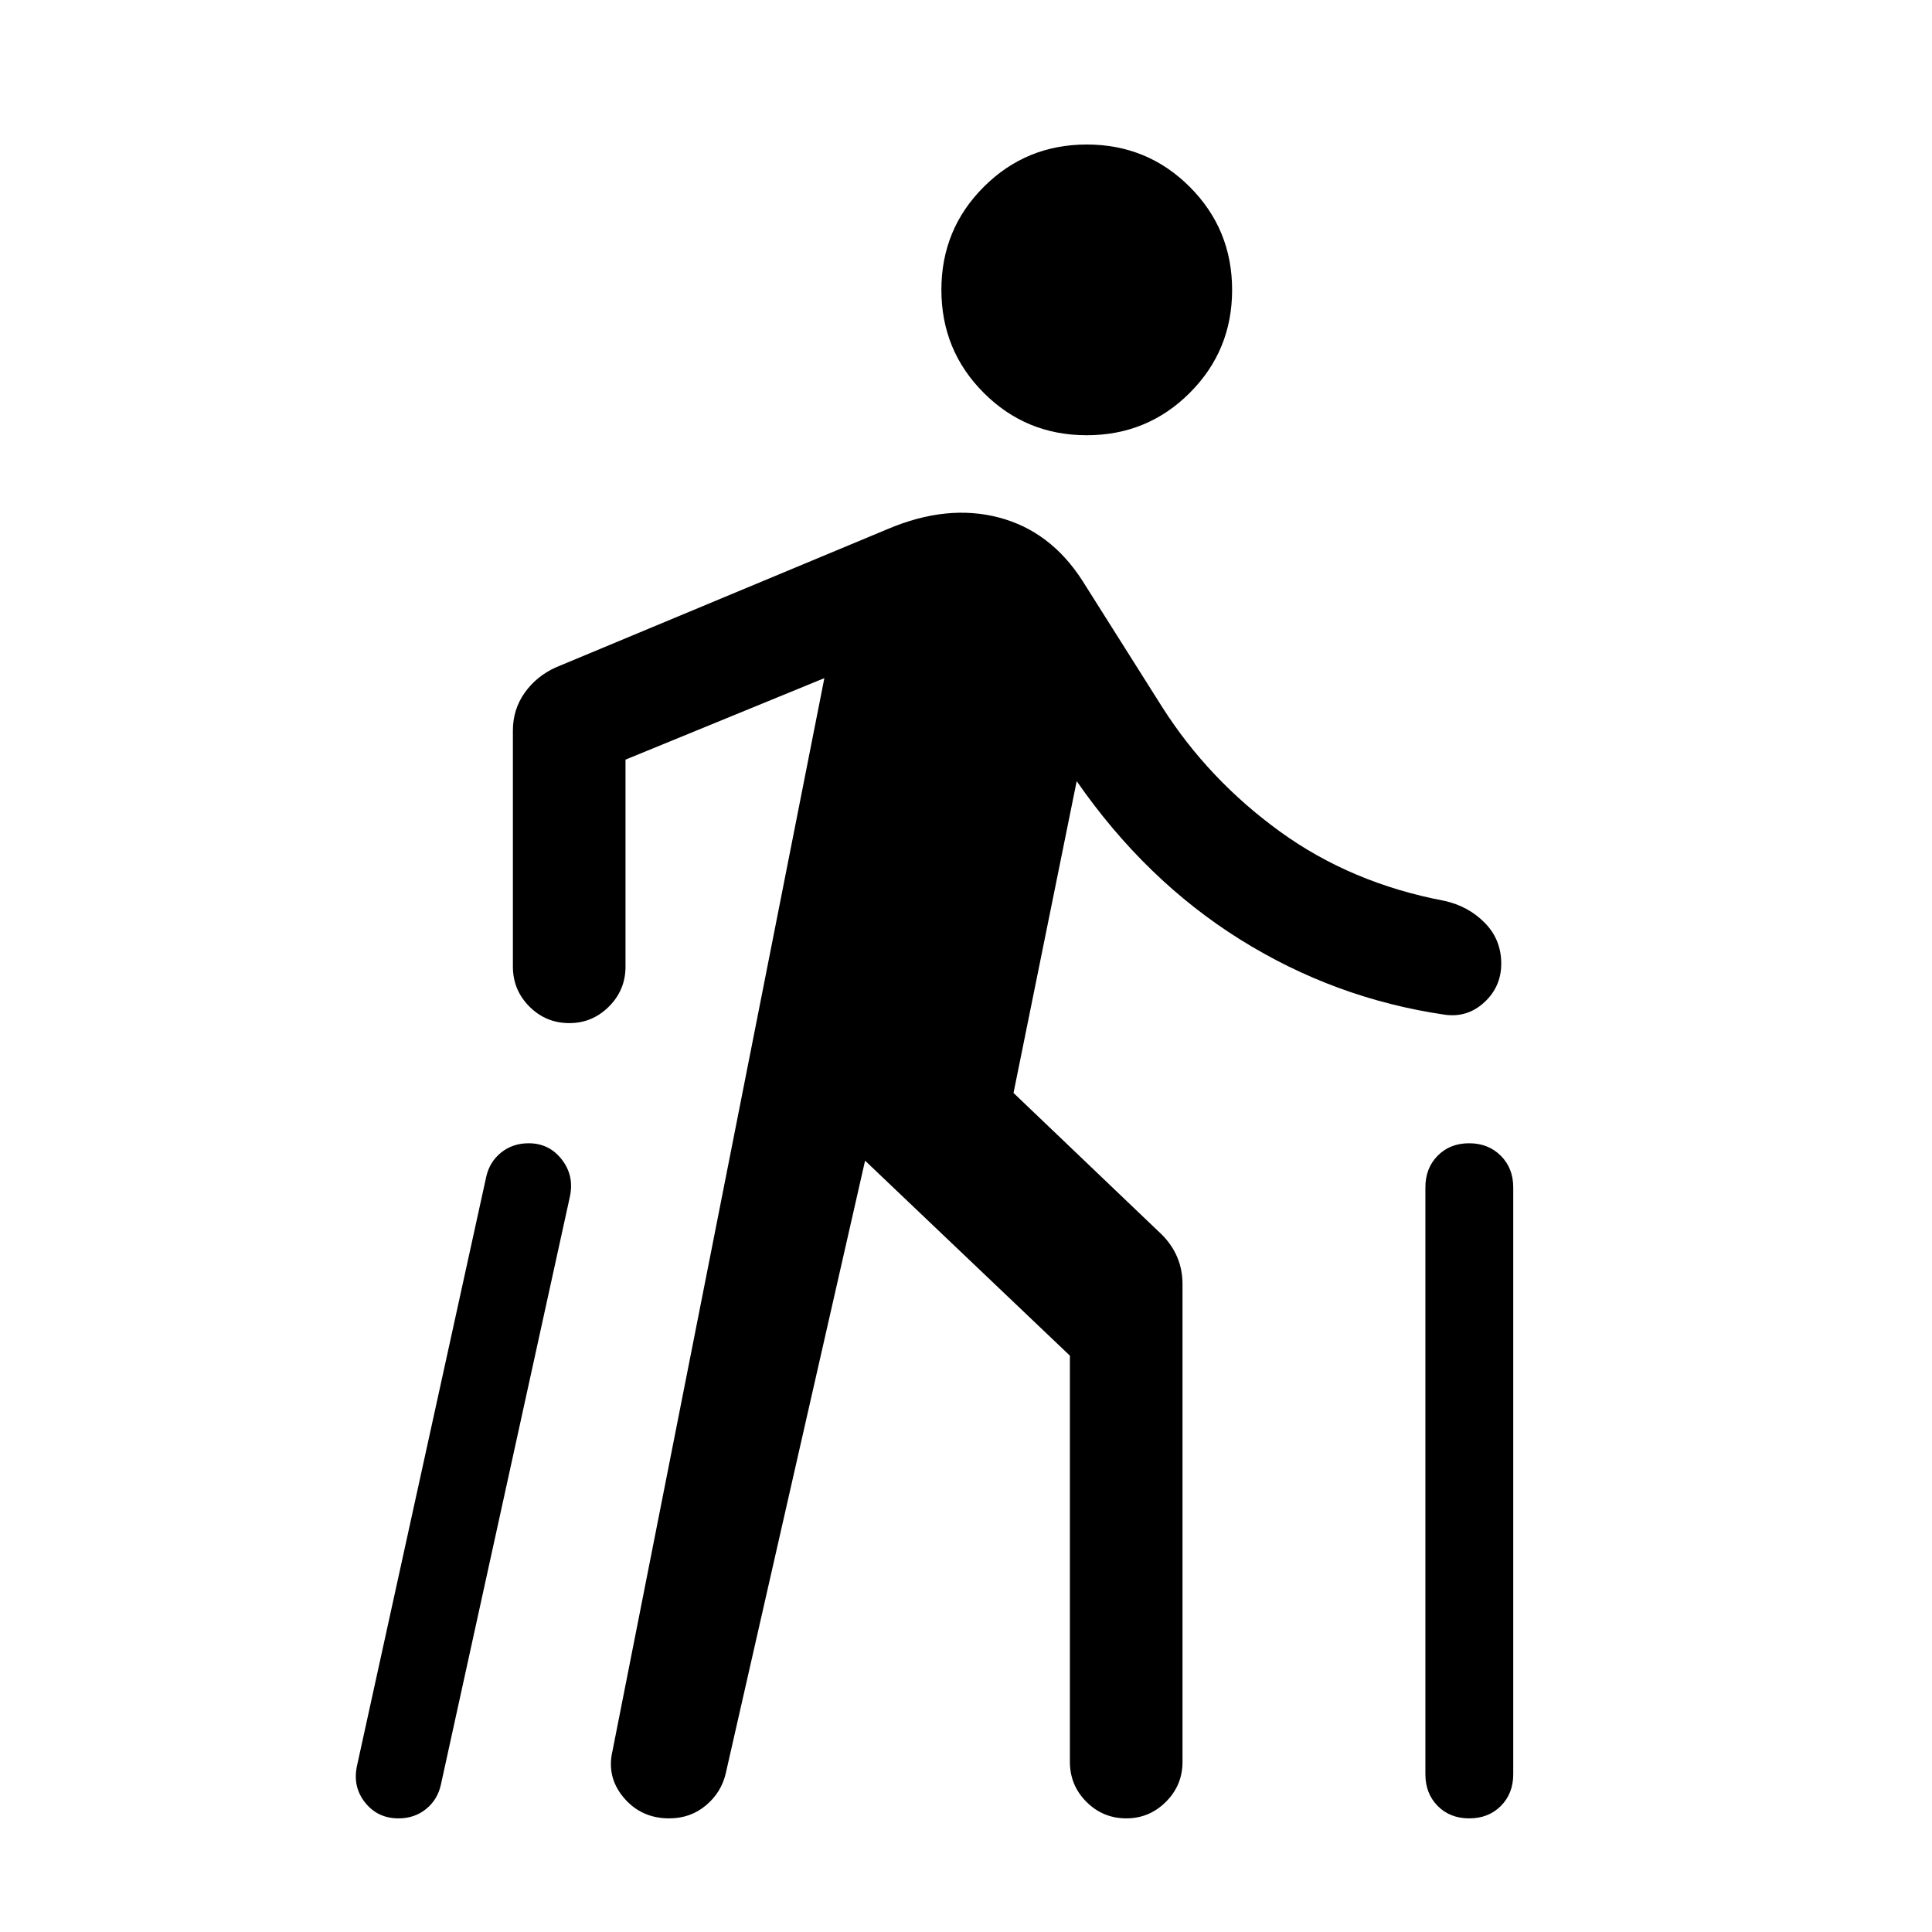 <svg xmlns="http://www.w3.org/2000/svg" height="24" viewBox="0 -960 960 960" width="24"><path d="m177.42-82.73 64.16-292.42q1.63-7.48 7.39-12.13 5.76-4.64 13.72-4.64 10.12 0 16.39 7.98 6.27 7.98 4.14 18.34L219.08-73.23q-1.63 7.48-7.37 12.12-5.75 4.65-13.69 4.65-10.37 0-16.63-7.89-6.27-7.88-3.97-18.38Zm127-7.62 105.2-532.69-98.81 40.5v102.85q0 11.63-8.24 19.85t-19.66 8.22q-11.64 0-19.85-8.22t-8.21-19.85v-117.33q0-10.48 5.86-18.75 5.87-8.27 15.41-12.58l165.15-68.84q29.35-12.42 55.08-5.66 25.73 6.77 41.57 31.52l39.62 62.75q22.96 36.04 58.4 61.73 35.44 25.7 81.75 34.47 11.93 2.63 20.1 10.94 8.17 8.32 8.17 20.27 0 11.46-8.42 19.22-8.42 7.76-19.73 6.14-54.66-8-101.66-37.4-47-29.41-81.15-78.64l-31.39 154.93 73.61 70.31q5.13 5.11 7.74 11.3 2.62 6.19 2.62 13.41v237.36q0 11.64-8.24 19.86-8.24 8.22-19.66 8.22-11.64 0-19.85-8.22t-8.21-19.86v-201.84l-101.77-96.89-69.24 304.49q-2.21 9.48-9.88 15.9-7.67 6.42-18.23 6.42-13.89 0-22.6-10.33t-5.48-23.56Zm235.56-653.38q-30.13 0-51.17-21.06-21.04-21.07-21.04-51.2 0-30.13 21.06-51.16 21.06-21.04 51.19-21.04t51.17 21.06q21.04 21.06 21.04 51.19t-21.06 51.17q-21.06 21.04-51.19 21.04ZM708.27-78.38V-370q0-9.58 6.11-15.75 6.12-6.17 15.62-6.17t15.71 6.17q6.21 6.17 6.21 15.75v291.62q0 9.58-6.15 15.75t-15.71 6.17q-9.56 0-15.68-6.17-6.11-6.17-6.11-15.75Z"/></svg>